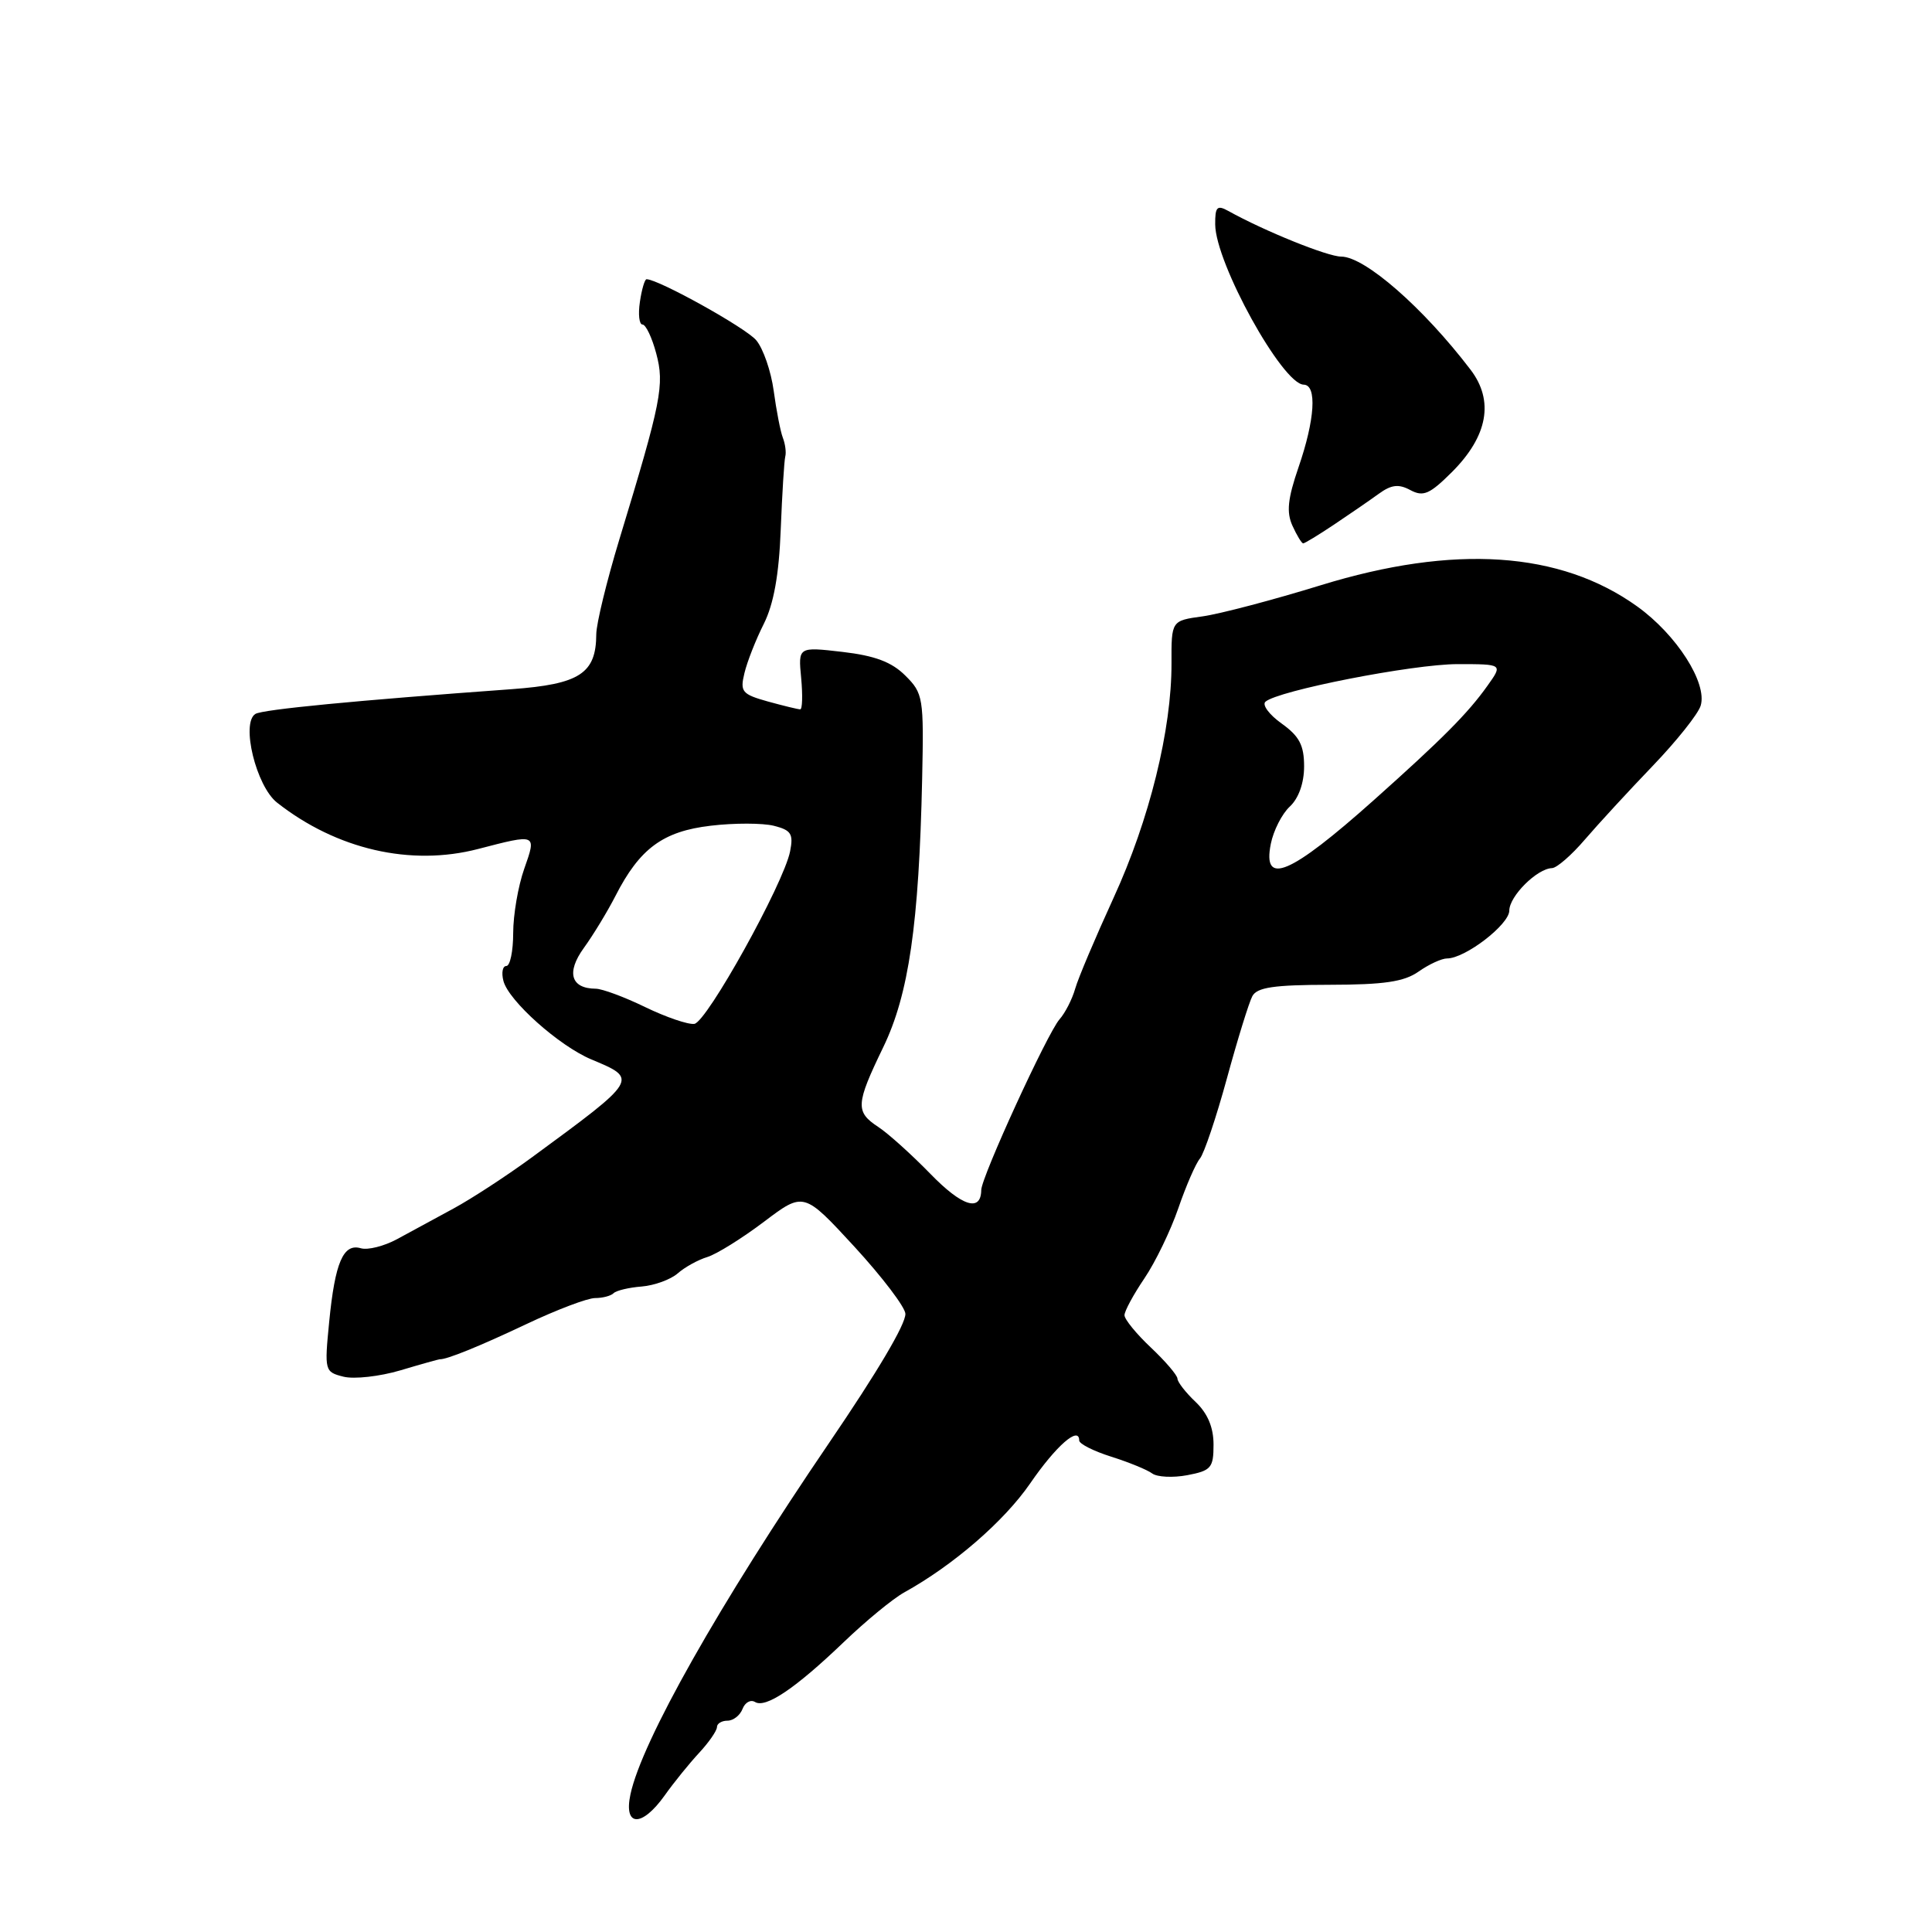 <?xml version="1.0" encoding="UTF-8" standalone="no"?>
<!DOCTYPE svg PUBLIC "-//W3C//DTD SVG 1.1//EN" "http://www.w3.org/Graphics/SVG/1.1/DTD/svg11.dtd" >
<svg xmlns="http://www.w3.org/2000/svg" xmlns:xlink="http://www.w3.org/1999/xlink" version="1.1" viewBox="0 0 256 256">
 <g >
 <path fill="currentColor"
d=" M 88.07 237.91 C 89.28 236.20 91.34 233.66 92.64 232.26 C 93.94 230.86 95.00 229.32 95.00 228.85 C 95.00 228.38 95.63 228.00 96.39 228.00 C 97.16 228.00 98.06 227.30 98.39 226.44 C 98.72 225.58 99.46 225.17 100.04 225.52 C 101.45 226.39 105.39 223.73 111.81 217.58 C 114.72 214.79 118.33 211.82 119.82 211.00 C 126.32 207.40 133.05 201.58 136.51 196.55 C 139.94 191.56 143.00 188.89 143.00 190.87 C 143.00 191.32 144.91 192.28 147.25 193.02 C 149.59 193.76 152.03 194.76 152.67 195.24 C 153.32 195.72 155.41 195.83 157.32 195.47 C 160.48 194.87 160.80 194.50 160.80 191.42 C 160.80 189.13 160.02 187.28 158.42 185.76 C 157.11 184.52 156.03 183.13 156.02 182.68 C 156.01 182.23 154.43 180.38 152.50 178.56 C 150.58 176.75 149.00 174.82 149.00 174.27 C 149.00 173.73 150.19 171.53 151.64 169.39 C 153.09 167.25 155.11 163.07 156.13 160.11 C 157.15 157.14 158.44 154.17 159.00 153.51 C 159.55 152.84 161.16 148.06 162.57 142.90 C 163.98 137.73 165.50 132.82 165.94 132.00 C 166.56 130.83 168.81 130.50 176.12 130.49 C 183.41 130.48 186.05 130.09 187.97 128.74 C 189.33 127.78 191.03 127.00 191.74 127.00 C 194.14 127.00 199.98 122.51 199.99 120.66 C 200.00 118.74 203.67 115.09 205.65 115.03 C 206.28 115.01 208.24 113.31 210.00 111.25 C 211.77 109.19 215.81 104.80 218.98 101.50 C 222.15 98.20 225.02 94.60 225.35 93.50 C 226.25 90.50 222.16 84.10 216.93 80.35 C 206.74 73.04 192.68 72.10 175.00 77.55 C 168.68 79.50 161.64 81.35 159.36 81.67 C 155.21 82.24 155.21 82.24 155.23 87.87 C 155.26 96.66 152.31 108.62 147.54 119.00 C 145.15 124.22 142.86 129.62 142.47 131.00 C 142.08 132.38 141.15 134.21 140.39 135.07 C 138.77 136.92 130.04 155.96 130.02 157.69 C 129.98 160.65 127.47 159.85 123.29 155.55 C 120.80 152.99 117.69 150.19 116.38 149.33 C 113.32 147.32 113.38 146.32 117.03 138.77 C 120.42 131.77 121.77 122.47 122.19 103.18 C 122.42 92.45 122.33 91.87 119.96 89.52 C 118.16 87.72 115.93 86.88 111.63 86.38 C 105.76 85.70 105.76 85.70 106.16 89.85 C 106.37 92.13 106.32 94.00 106.03 93.99 C 105.74 93.99 103.81 93.52 101.74 92.95 C 98.32 91.99 98.04 91.66 98.64 89.20 C 98.99 87.72 100.14 84.78 101.20 82.68 C 102.52 80.04 103.22 76.18 103.45 70.18 C 103.64 65.41 103.91 61.05 104.05 60.50 C 104.20 59.95 104.05 58.83 103.73 58.00 C 103.41 57.17 102.87 54.38 102.52 51.79 C 102.17 49.20 101.13 46.18 100.20 45.08 C 98.81 43.43 87.24 37.00 85.67 37.00 C 85.43 37.00 85.03 38.35 84.79 40.00 C 84.54 41.65 84.70 43.00 85.13 43.00 C 85.57 43.00 86.39 44.72 86.95 46.82 C 88.07 50.99 87.65 53.14 82.06 71.50 C 80.39 77.00 79.02 82.64 79.01 84.03 C 78.99 89.25 76.81 90.66 67.79 91.32 C 47.10 92.82 34.79 94.01 33.84 94.60 C 31.90 95.80 33.94 104.17 36.71 106.35 C 44.61 112.56 54.43 114.82 63.37 112.49 C 71.14 110.47 71.11 110.45 69.46 115.13 C 68.66 117.39 68.00 121.22 68.00 123.63 C 68.00 126.03 67.59 128.00 67.09 128.00 C 66.60 128.00 66.42 128.89 66.71 129.99 C 67.40 132.62 74.10 138.60 78.36 140.38 C 84.61 142.99 84.63 142.97 70.50 153.34 C 67.20 155.76 62.53 158.81 60.12 160.12 C 57.71 161.43 54.33 163.26 52.62 164.19 C 50.90 165.12 48.74 165.67 47.81 165.40 C 45.49 164.72 44.39 167.27 43.62 175.14 C 42.98 181.65 43.02 181.79 45.52 182.42 C 46.92 182.77 50.31 182.39 53.05 181.58 C 55.79 180.76 58.14 180.11 58.26 180.11 C 59.15 180.17 63.54 178.39 69.77 175.44 C 73.76 173.55 77.85 172.00 78.85 172.00 C 79.85 172.00 80.96 171.71 81.31 171.35 C 81.67 171.00 83.34 170.60 85.03 170.47 C 86.71 170.33 88.86 169.55 89.80 168.73 C 90.73 167.91 92.50 166.93 93.73 166.56 C 94.96 166.18 98.33 164.08 101.23 161.89 C 106.50 157.91 106.50 157.91 113.22 165.20 C 116.91 169.22 119.95 173.22 119.97 174.09 C 120.00 175.48 116.28 181.76 109.86 191.19 C 95.30 212.58 85.05 230.71 83.54 237.75 C 82.61 242.08 85.03 242.17 88.07 237.91 Z  M 176.77 69.51 C 178.82 68.14 181.48 66.31 182.68 65.44 C 184.36 64.22 185.32 64.10 186.88 64.94 C 188.60 65.86 189.44 65.49 192.41 62.53 C 197.15 57.78 198.00 53.10 194.85 48.98 C 188.60 40.78 180.84 34.00 177.71 34.00 C 175.92 34.00 167.57 30.63 162.75 27.95 C 161.27 27.13 161.00 27.41 161.02 29.74 C 161.06 34.87 169.93 50.92 172.75 50.97 C 174.53 51.01 174.24 55.60 172.06 61.92 C 170.63 66.09 170.44 67.87 171.26 69.67 C 171.84 70.95 172.48 72.00 172.68 72.00 C 172.88 72.00 174.72 70.88 176.77 69.51 Z  M 85.50 133.45 C 82.75 132.11 79.80 131.02 78.95 131.01 C 75.64 130.99 75.01 128.86 77.36 125.61 C 78.60 123.90 80.49 120.79 81.56 118.70 C 84.77 112.42 87.85 110.15 94.19 109.41 C 97.30 109.04 101.05 109.05 102.54 109.42 C 104.84 110.00 105.15 110.50 104.69 112.82 C 103.82 117.13 93.65 135.45 92.00 135.67 C 91.17 135.78 88.25 134.78 85.50 133.45 Z  M 168.39 111.81 C 168.74 110.06 169.87 107.83 170.91 106.87 C 172.08 105.78 172.80 103.75 172.80 101.55 C 172.80 98.75 172.17 97.55 169.82 95.87 C 168.19 94.71 167.22 93.41 167.67 92.99 C 169.27 91.52 187.22 88.00 193.14 88.00 C 199.14 88.00 199.14 88.00 197.10 90.86 C 194.50 94.52 191.12 97.91 182.06 106.00 C 170.94 115.92 167.25 117.49 168.39 111.81 Z "/>
</g>
</svg>